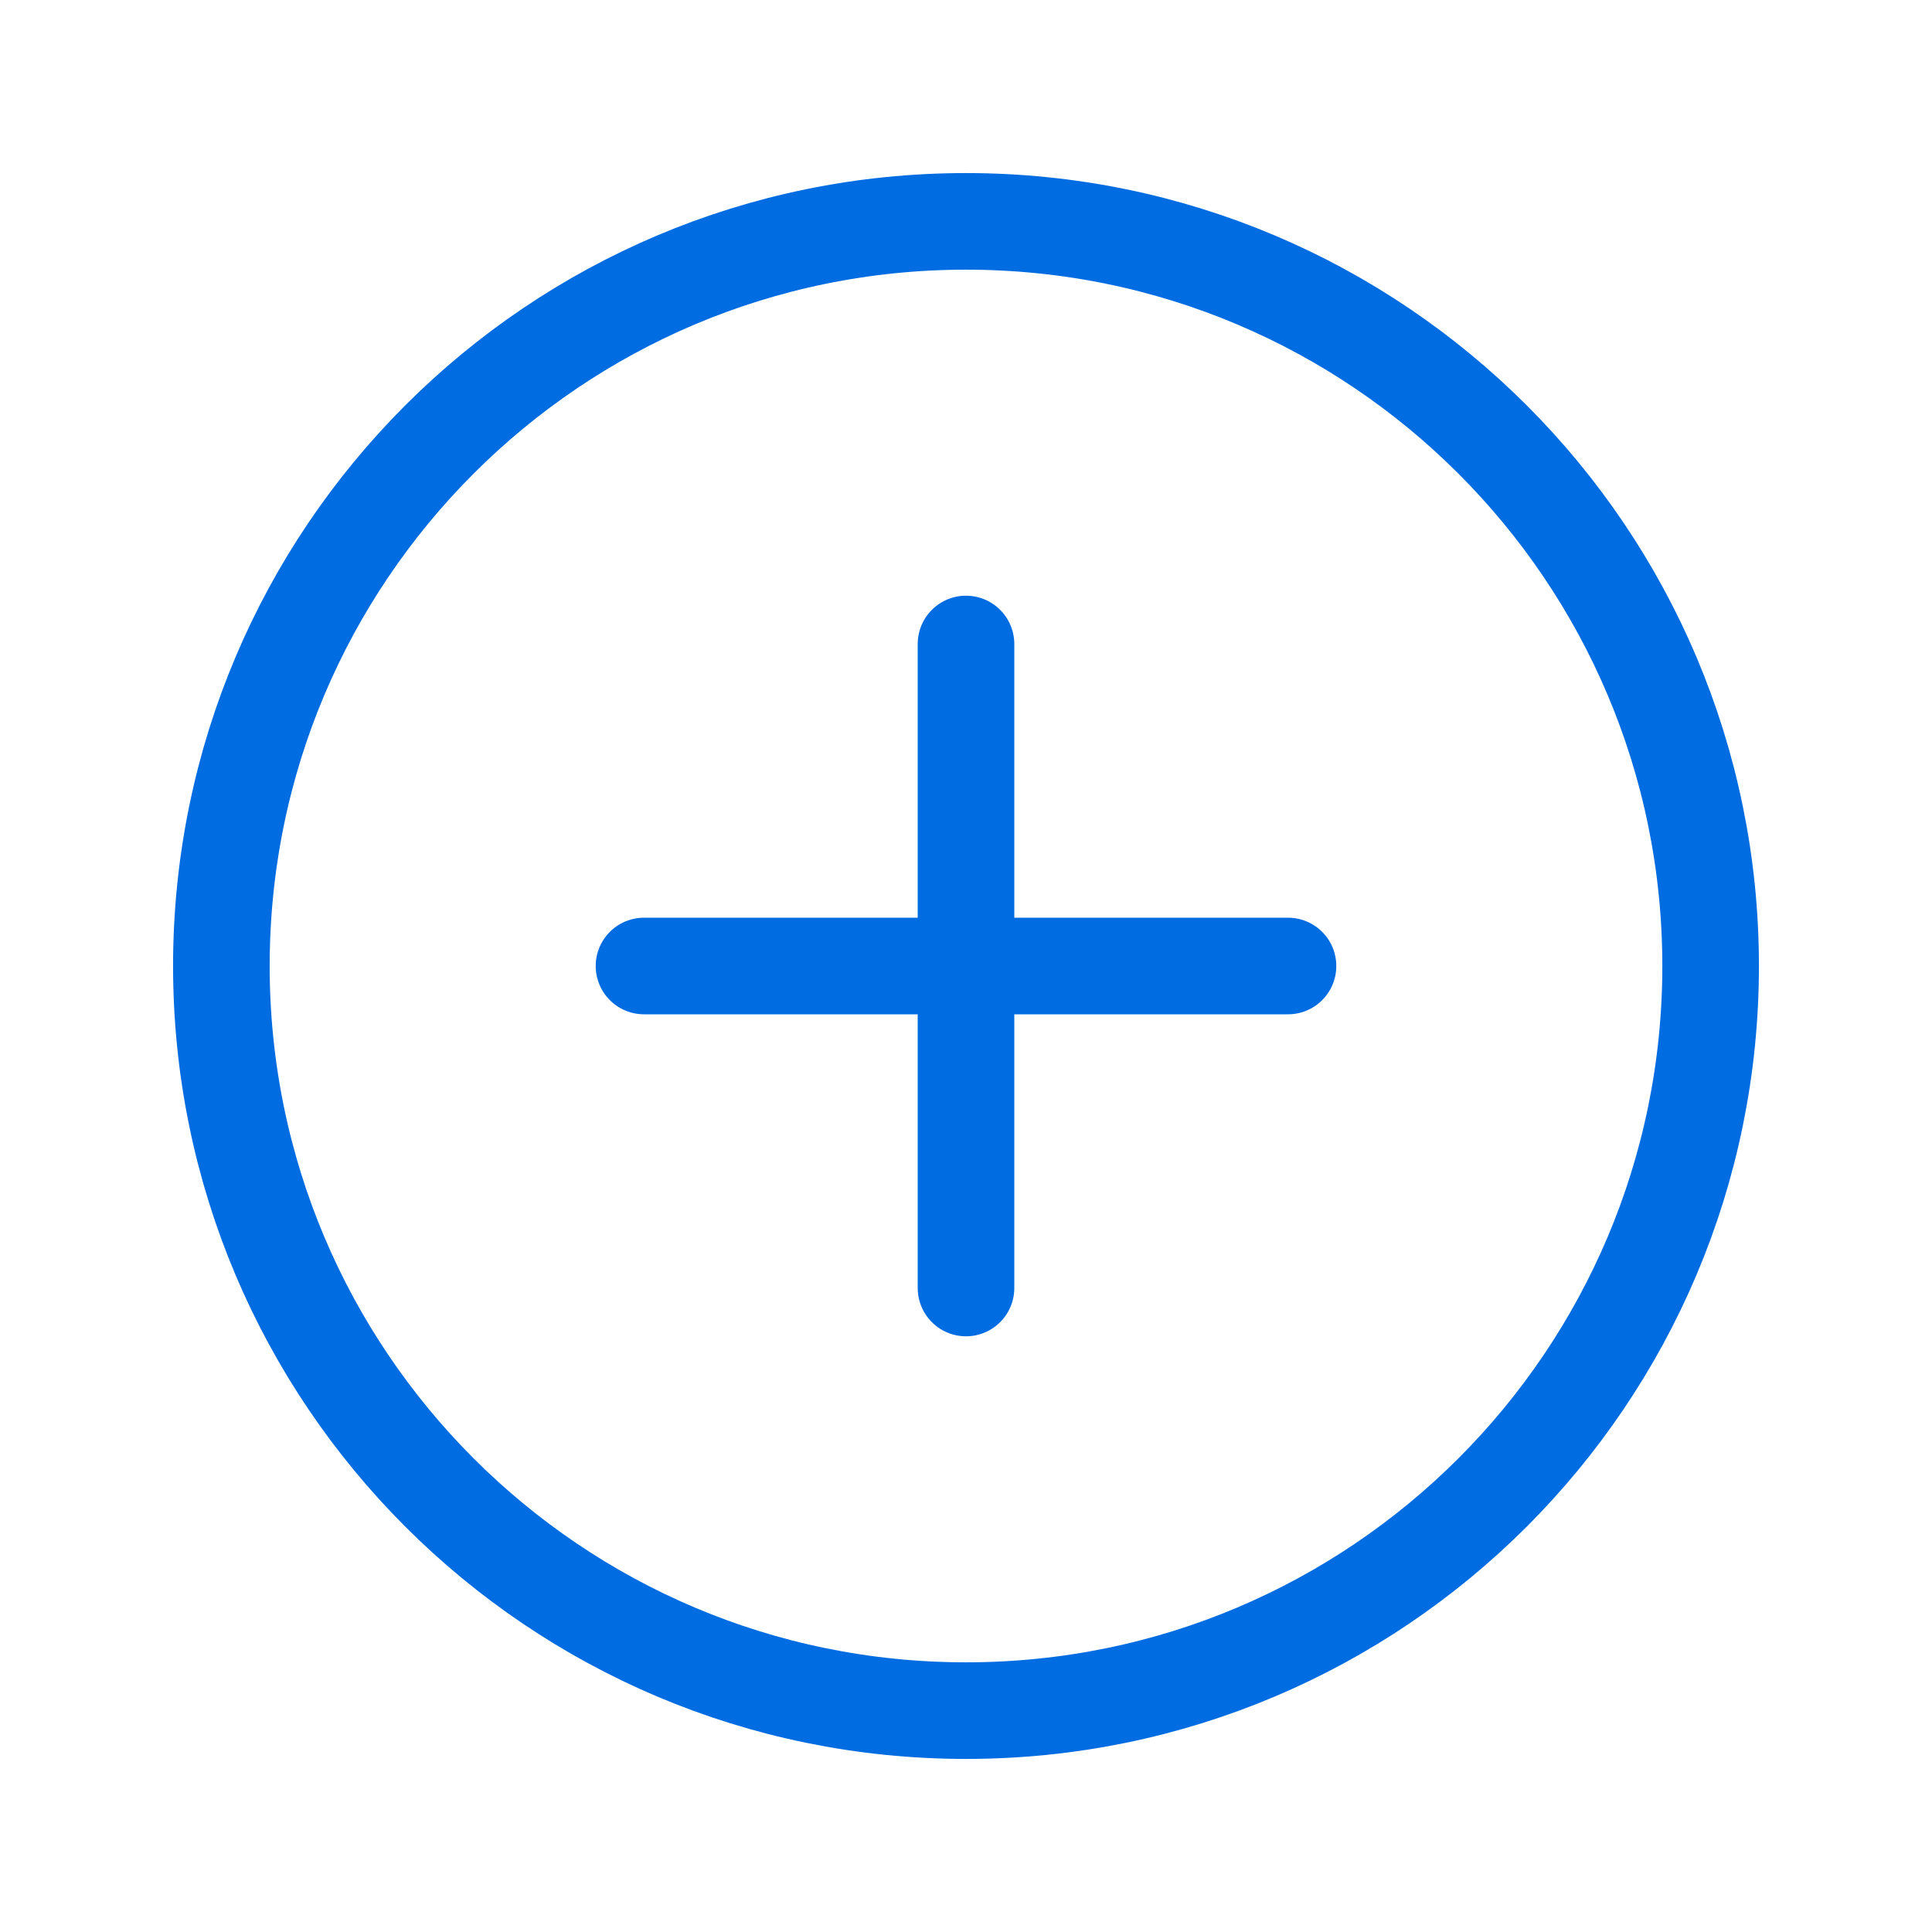 <svg width="24" height="24" viewBox="0 0 24 24" fill="none" xmlns="http://www.w3.org/2000/svg">
<path fill-rule="evenodd" clip-rule="evenodd" d="M12 21.25C6.891 21.25 2.75 17.109 2.75 12C2.75 6.891 6.891 2.75 12 2.75C17.109 2.75 21.25 6.891 21.25 12C21.25 17.109 17.109 21.25 12 21.25Z" stroke="#006CE1" stroke-width="1.2" stroke-linecap="round" stroke-linejoin="round"/>
<path d="M12 8V16" stroke="#006CE1" stroke-width="1.2" stroke-linecap="round" stroke-linejoin="round"/>
<path d="M8 12H16" stroke="#006CE1" stroke-width="1.2" stroke-linecap="round" stroke-linejoin="round"/>
</svg>
